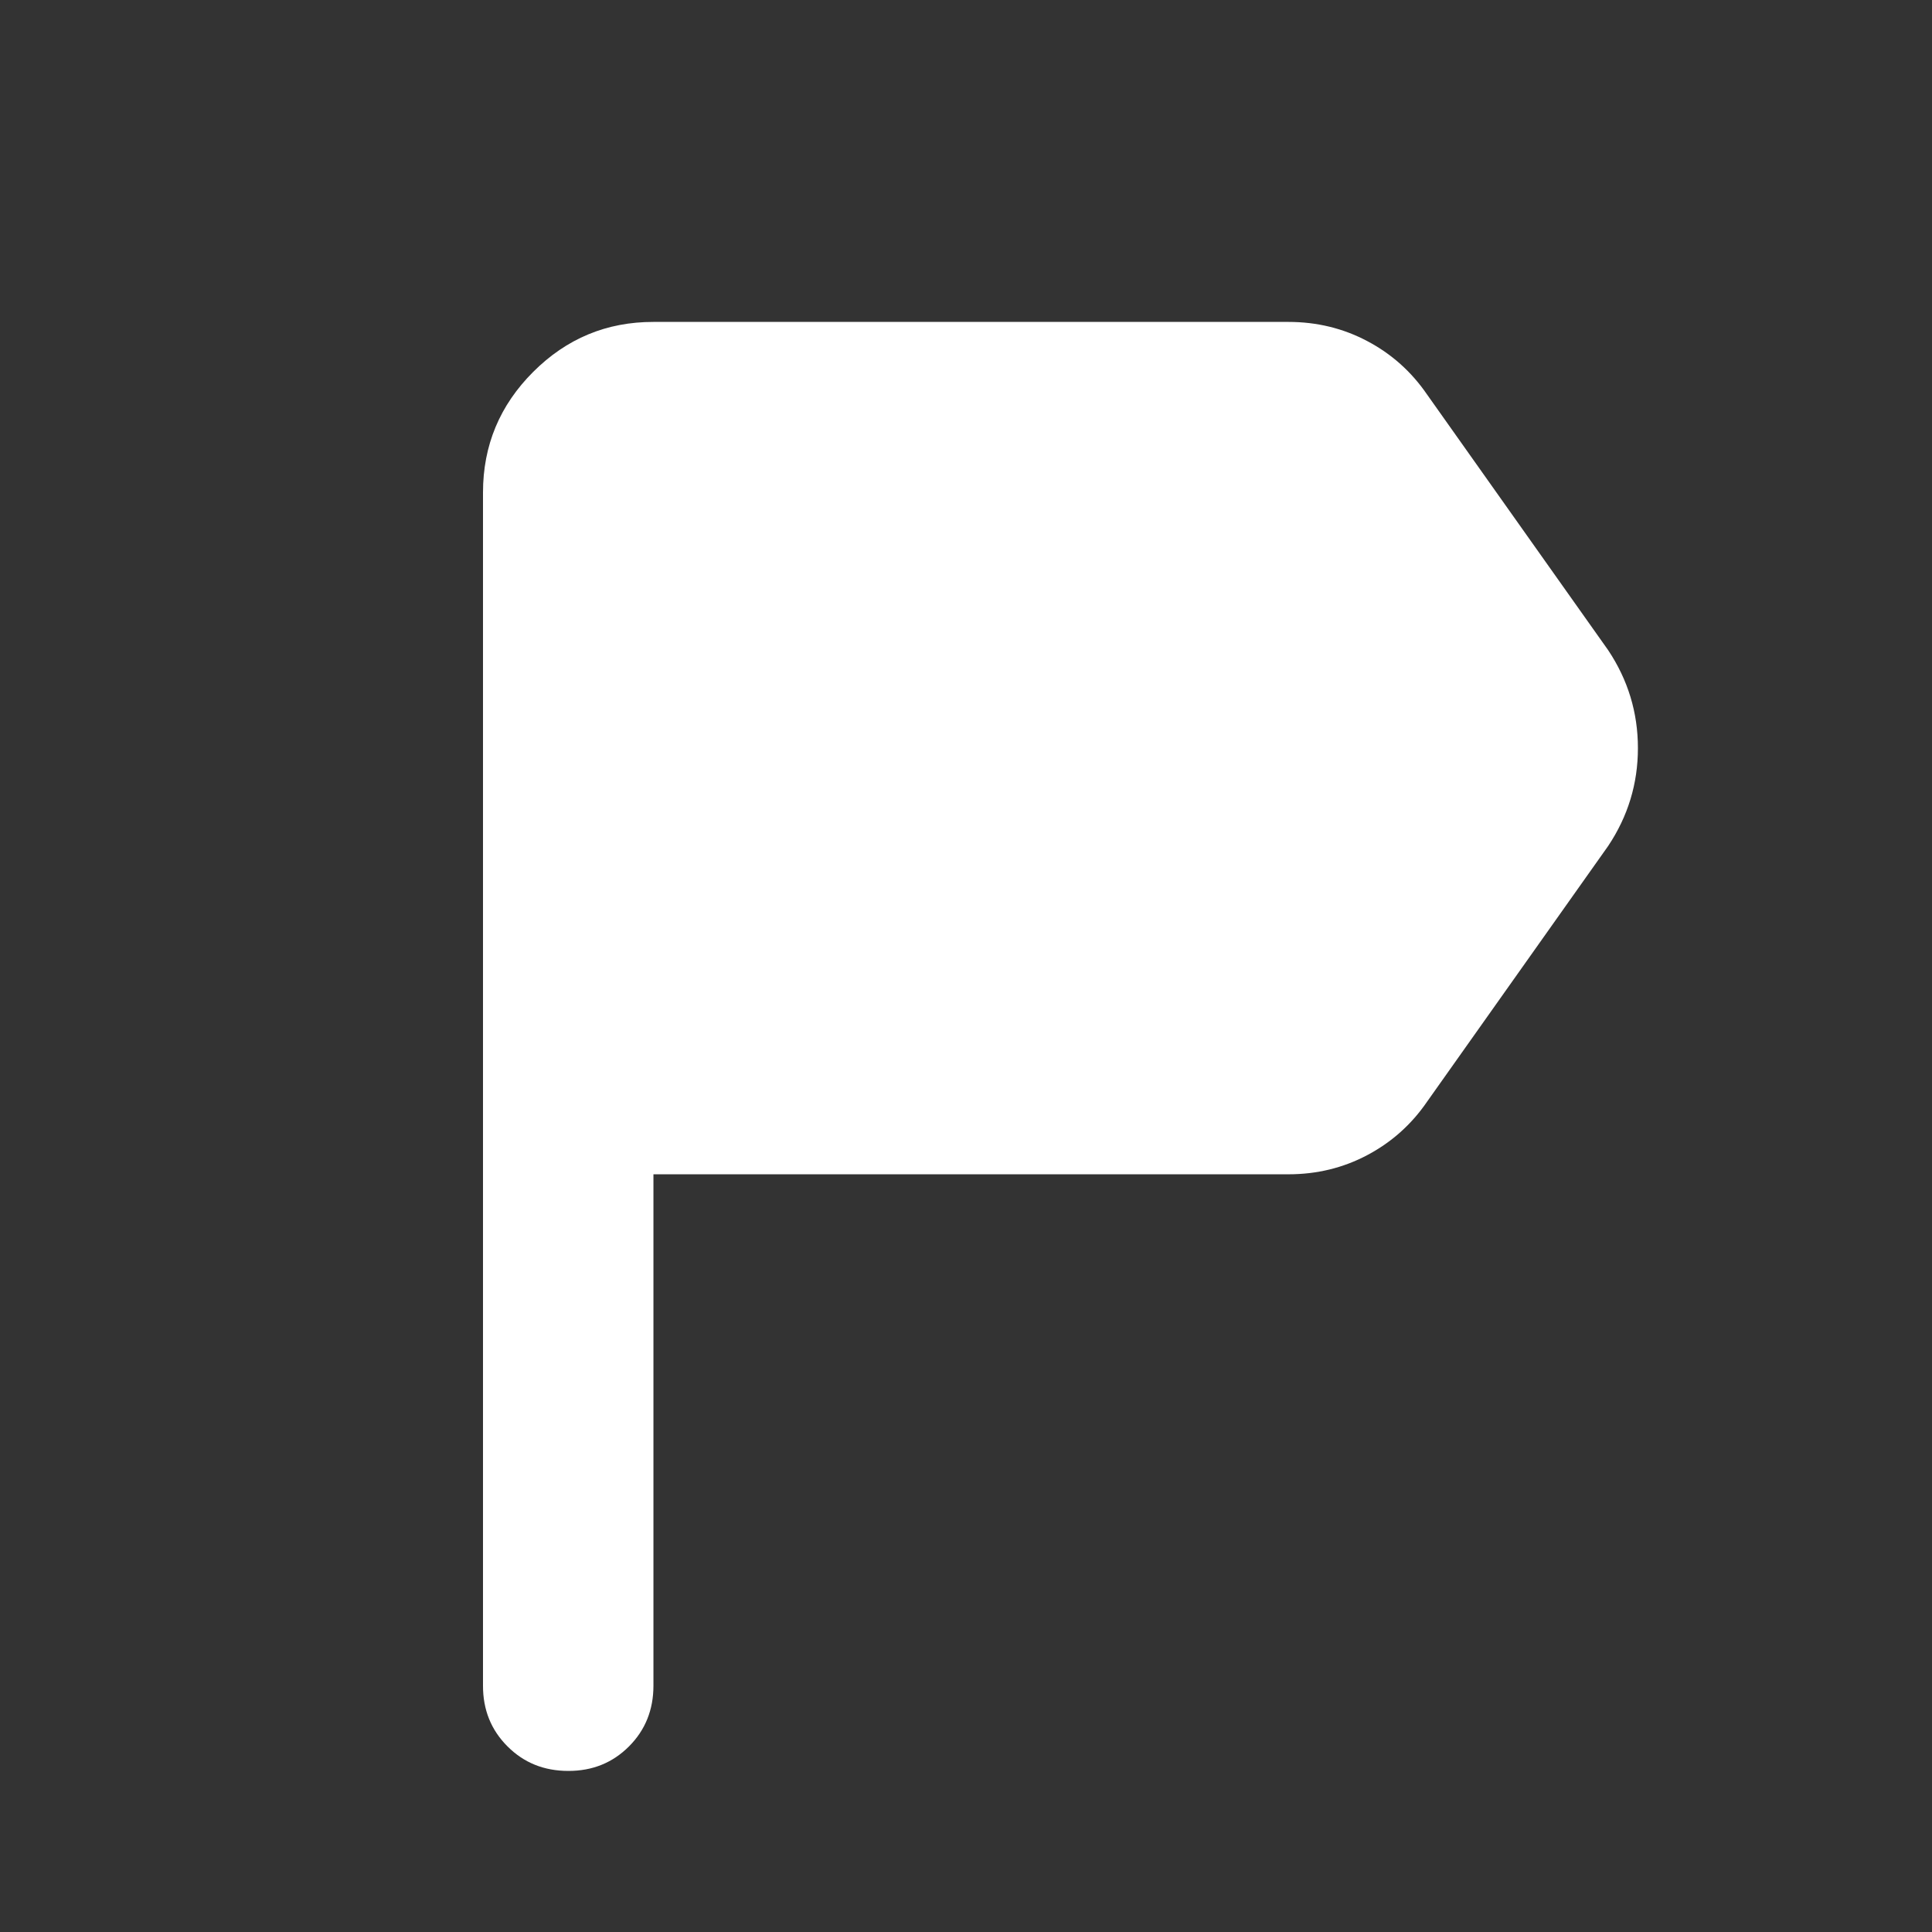 <svg width="32" height="32" viewBox="0 0 32 32" fill="none" xmlns="http://www.w3.org/2000/svg">
<rect x="0" y="0" width="32" height="32" fill="#333333" stroke="none"/>
<g id="material-symbols:personal-places-rounded">
<path id="Vector" d="M8 27.92V8.156C8 7.379 8.277 6.714 8.83 6.161C9.384 5.607 10.048 5.331 10.823 5.332H21.341C21.812 5.332 22.247 5.438 22.647 5.65C23.047 5.861 23.377 6.156 23.635 6.532L26.635 10.767C26.965 11.261 27.129 11.803 27.129 12.391C27.129 12.979 26.965 13.52 26.635 14.014L23.635 18.25C23.377 18.626 23.047 18.92 22.647 19.132C22.247 19.344 21.812 19.45 21.341 19.45H10.823V27.92C10.823 28.32 10.688 28.656 10.417 28.927C10.146 29.198 9.811 29.333 9.412 29.332C9.012 29.332 8.676 29.197 8.405 28.925C8.134 28.654 7.999 28.319 8 27.92Z" fill="white"/>
</g>
</svg>
